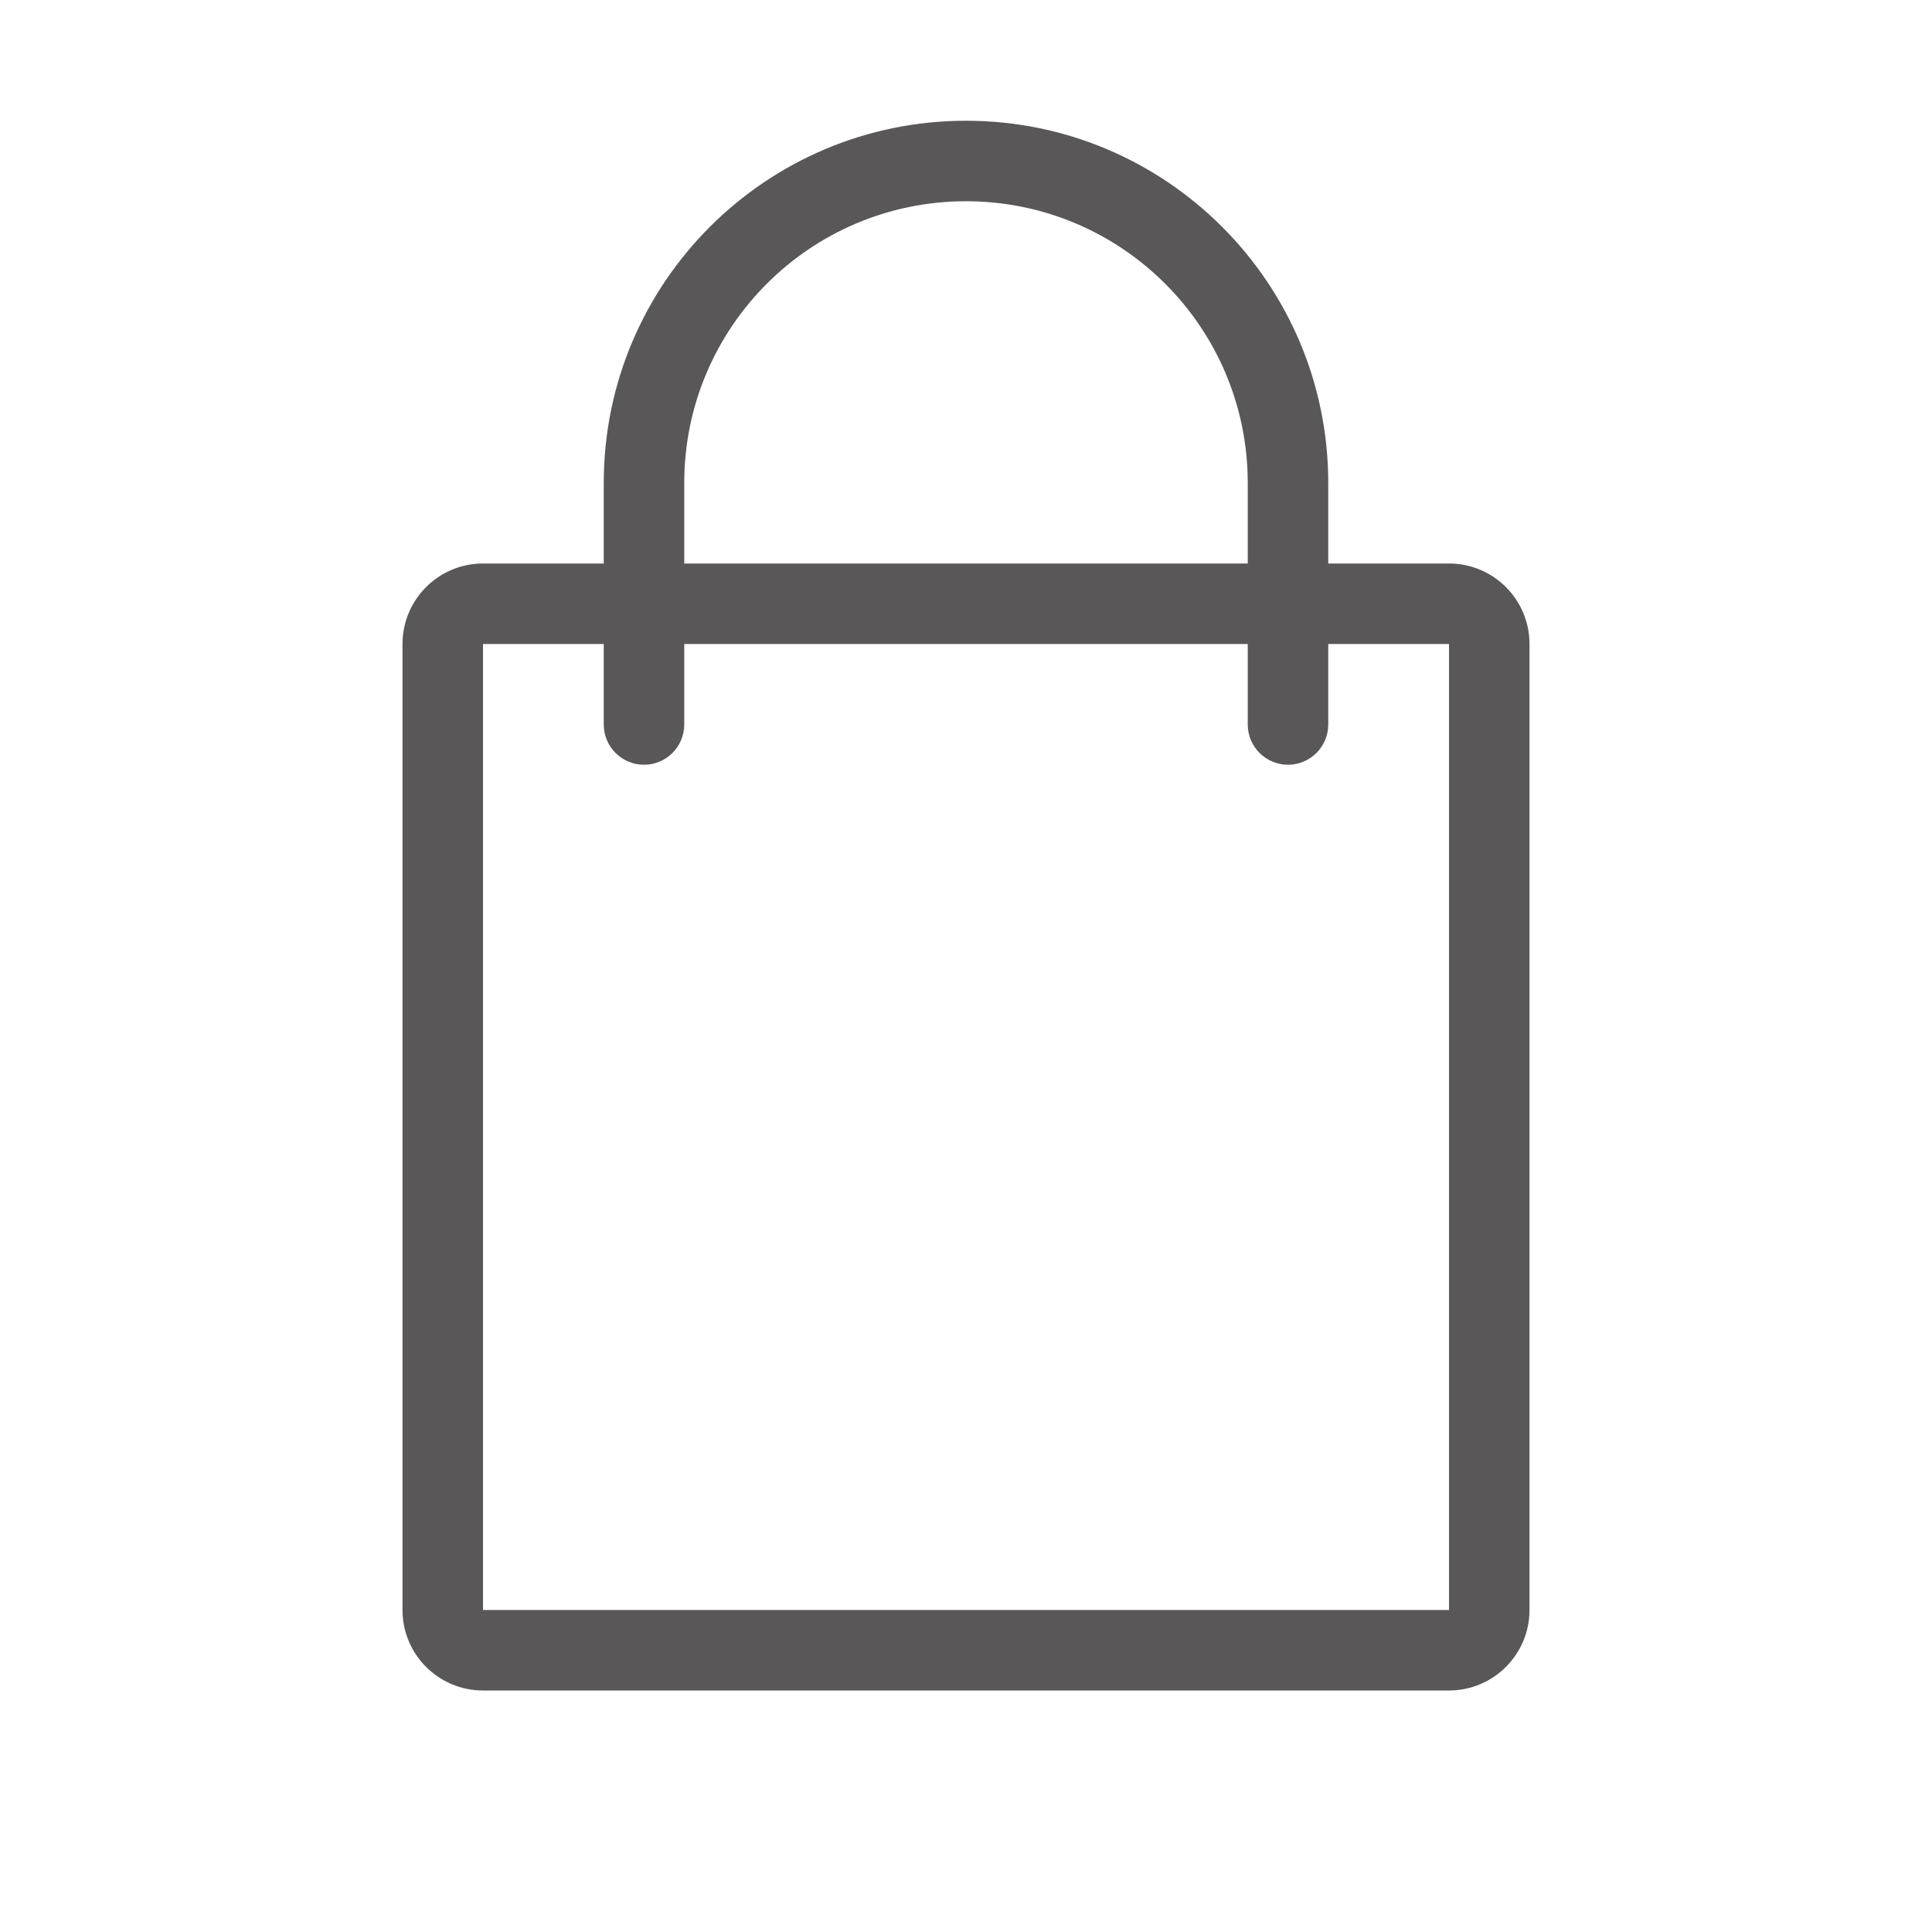 <svg width="24" height="24" viewBox="0 0 24 24" fill="none" xmlns="http://www.w3.org/2000/svg">
<path fill-rule="evenodd" clip-rule="evenodd" d="M8.5 6C8.5 4.067 10.067 2.5 12 2.5C13.933 2.5 15.5 4.067 15.5 6V6.008V6.017V6.025V6.033V6.042V6.05V6.058V6.066V6.075V6.083V6.091V6.1V6.108V6.116V6.125V6.133V6.142V6.15V6.158V6.167V6.175V6.183V6.192V6.2V6.208V6.217V6.225V6.234V6.242V6.25V6.259V6.267V6.275V6.284V6.292V6.301V6.309V6.317V6.326V6.334V6.342V6.351V6.359V6.368V6.376V6.384V6.393V6.401V6.41V6.418V6.426V6.435V6.443V6.452V6.46V6.468V6.477V6.485V6.494V6.502V6.51V6.519V6.527V6.535V6.544V6.552V6.561V6.569V6.577V6.586V6.594V6.602V6.611V6.619V6.628V6.636V6.644V6.653V6.661V6.669V6.678V6.686V6.694V6.703V6.711V6.719V6.728V6.736V6.744V6.753V6.761V6.769V6.778V6.786V6.794V6.803V6.811V6.819V6.828V6.836V6.844V6.852V6.861V6.869V6.877V6.886V6.894V6.902V6.91V6.919V6.927V6.935V6.943V6.951V6.96V6.968V6.976V6.984V6.993V7H8.5L8.5 6ZM7.5 7L7.5 6C7.5 3.515 9.515 1.5 12 1.5C14.485 1.5 16.5 3.515 16.5 6V6.008V6.017V6.025V6.033V6.042V6.05V6.058V6.066V6.075V6.083V6.091V6.1V6.108V6.116V6.125V6.133V6.142V6.15V6.158V6.167V6.175V6.183V6.192V6.2V6.208V6.217V6.225V6.234V6.242V6.25V6.259V6.267V6.275V6.284V6.292V6.301V6.309V6.317V6.326V6.334V6.342V6.351V6.359V6.368V6.376V6.384V6.393V6.401V6.41V6.418V6.426V6.435V6.443V6.452V6.46V6.468V6.477V6.485V6.494V6.502V6.51V6.519V6.527V6.535V6.544V6.552V6.561V6.569V6.577V6.586V6.594V6.602V6.611V6.619V6.628V6.636V6.644V6.653V6.661V6.669V6.678V6.686V6.694V6.703V6.711V6.719V6.728V6.736V6.744V6.753V6.761V6.769V6.778V6.786V6.794V6.803V6.811V6.819V6.828V6.836V6.844V6.852V6.861V6.869V6.877V6.886V6.894V6.902V6.91V6.919V6.927V6.935V6.943V6.951V6.96V6.968V6.976V6.984V6.993V7H18C18.552 7 19 7.448 19 8V20C19 20.552 18.552 21 18 21H6C5.448 21 5 20.552 5 20V8C5 7.448 5.448 7 6 7H7.5ZM16.5 8H18V20H6V8H7.5L7.5 8.328L7.5 8.842L7.5 8.962L7.5 8.991V8.998V8.999V9V9V9L8 9L7.5 9C7.5 9.276 7.724 9.5 8 9.5C8.276 9.5 8.5 9.276 8.5 9L8 9L8.5 9V9V9V8.999V8.998V8.991L8.5 8.962L8.5 8.842L8.5 8.328L8.5 8H15.5V8.004V8.011V8.018V8.024V8.031V8.038V8.044V8.051V8.058V8.064V8.071V8.078V8.084V8.091V8.097V8.104V8.11V8.117V8.123V8.13V8.136V8.143V8.149V8.156V8.162V8.168V8.175V8.181V8.187V8.194V8.2V8.206V8.212V8.219V8.225V8.231V8.237V8.243V8.249V8.256V8.262V8.268V8.274V8.28V8.286V8.292V8.298V8.304V8.31V8.316V8.321V8.327V8.333V8.339V8.345V8.351V8.356V8.362V8.368V8.374V8.379V8.385V8.391V8.396V8.402V8.407V8.413V8.419V8.424V8.43V8.435V8.441V8.446V8.451V8.457V8.462V8.468V8.473V8.478V8.484V8.489V8.494V8.499V8.504V8.51V8.515V8.52V8.525V8.53V8.535V8.54V8.545V8.55V8.555V8.56V8.565V8.57V8.575V8.58V8.585V8.589V8.594V8.599V8.604V8.608V8.613V8.618V8.622V8.627V8.632V8.636V8.641V8.645V8.65V8.654V8.659V8.663V8.667V8.672V8.676V8.681V8.685V8.689V8.693V8.698V8.702V8.706V8.71V8.714V8.718V8.722V8.726V8.73V8.734V8.738V8.742V8.746V8.75V8.754V8.758V8.762V8.765V8.769V8.773V8.776V8.78V8.784V8.787V8.791V8.794V8.798V8.802V8.805V8.808V8.812V8.815V8.819V8.822V8.825V8.829V8.832V8.835V8.838V8.841V8.844V8.848V8.851V8.854V8.857V8.86V8.863V8.866V8.869V8.871V8.874V8.877V8.88V8.883V8.885V8.888V8.891V8.893V8.896V8.898V8.901V8.904V8.906V8.908V8.911V8.913V8.916V8.918V8.92V8.923V8.925V8.927V8.929V8.931V8.933V8.936V8.938V8.94V8.942V8.944V8.945V8.947V8.949V8.951V8.953V8.955V8.956V8.958V8.96V8.961V8.963V8.964V8.966V8.968V8.969V8.97V8.972V8.973V8.975V8.976V8.977V8.978V8.98V8.981V8.982V8.983V8.984V8.985V8.986V8.987V8.988V8.989V8.99V8.991V8.991V8.992V8.993V8.994V8.994V8.995V8.995V8.996V8.996V8.997V8.997V8.998V8.998V8.999V8.999V8.999V8.999V9V9V9V9V9L16 9H15.5C15.5 9.276 15.724 9.5 16 9.5C16.276 9.5 16.5 9.276 16.5 9H16L16.5 9V9V9V9V9V8.999V8.999V8.999V8.999V8.998V8.998V8.997V8.997V8.996V8.996V8.995V8.995V8.994V8.994V8.993V8.992V8.991V8.991V8.99V8.989V8.988V8.987V8.986V8.985V8.984V8.983V8.982V8.981V8.98V8.978V8.977V8.976V8.975V8.973V8.972V8.97V8.969V8.968V8.966V8.964V8.963V8.961V8.96V8.958V8.956V8.955V8.953V8.951V8.949V8.947V8.945V8.944V8.942V8.94V8.938V8.936V8.933V8.931V8.929V8.927V8.925V8.923V8.92V8.918V8.916V8.913V8.911V8.908V8.906V8.904V8.901V8.898V8.896V8.893V8.891V8.888V8.885V8.883V8.88V8.877V8.874V8.871V8.869V8.866V8.863V8.86V8.857V8.854V8.851V8.848V8.844V8.841V8.838V8.835V8.832V8.829V8.825V8.822V8.819V8.815V8.812V8.808V8.805V8.802V8.798V8.794V8.791V8.787V8.784V8.78V8.776V8.773V8.769V8.765V8.762V8.758V8.754V8.75V8.746V8.742V8.738V8.734V8.73V8.726V8.722V8.718V8.714V8.71V8.706V8.702V8.698V8.693V8.689V8.685V8.681V8.676V8.672V8.667V8.663V8.659V8.654V8.65V8.645V8.641V8.636V8.632V8.627V8.622V8.618V8.613V8.608V8.604V8.599V8.594V8.589V8.585V8.58V8.575V8.57V8.565V8.56V8.555V8.55V8.545V8.54V8.535V8.53V8.525V8.52V8.515V8.51V8.504V8.499V8.494V8.489V8.484V8.478V8.473V8.468V8.462V8.457V8.451V8.446V8.441V8.435V8.43V8.424V8.419V8.413V8.407V8.402V8.396V8.391V8.385V8.379V8.374V8.368V8.362V8.356V8.351V8.345V8.339V8.333V8.327V8.321V8.316V8.31V8.304V8.298V8.292V8.286V8.28V8.274V8.268V8.262V8.256V8.249V8.243V8.237V8.231V8.225V8.219V8.212V8.206V8.2V8.194V8.187V8.181V8.175V8.168V8.162V8.156V8.149V8.143V8.136V8.13V8.123V8.117V8.11V8.104V8.097V8.091V8.084V8.078V8.071V8.064V8.058V8.051V8.044V8.038V8.031V8.024V8.018V8.011V8.004V8Z" fill="#5A5758"/>
</svg>

